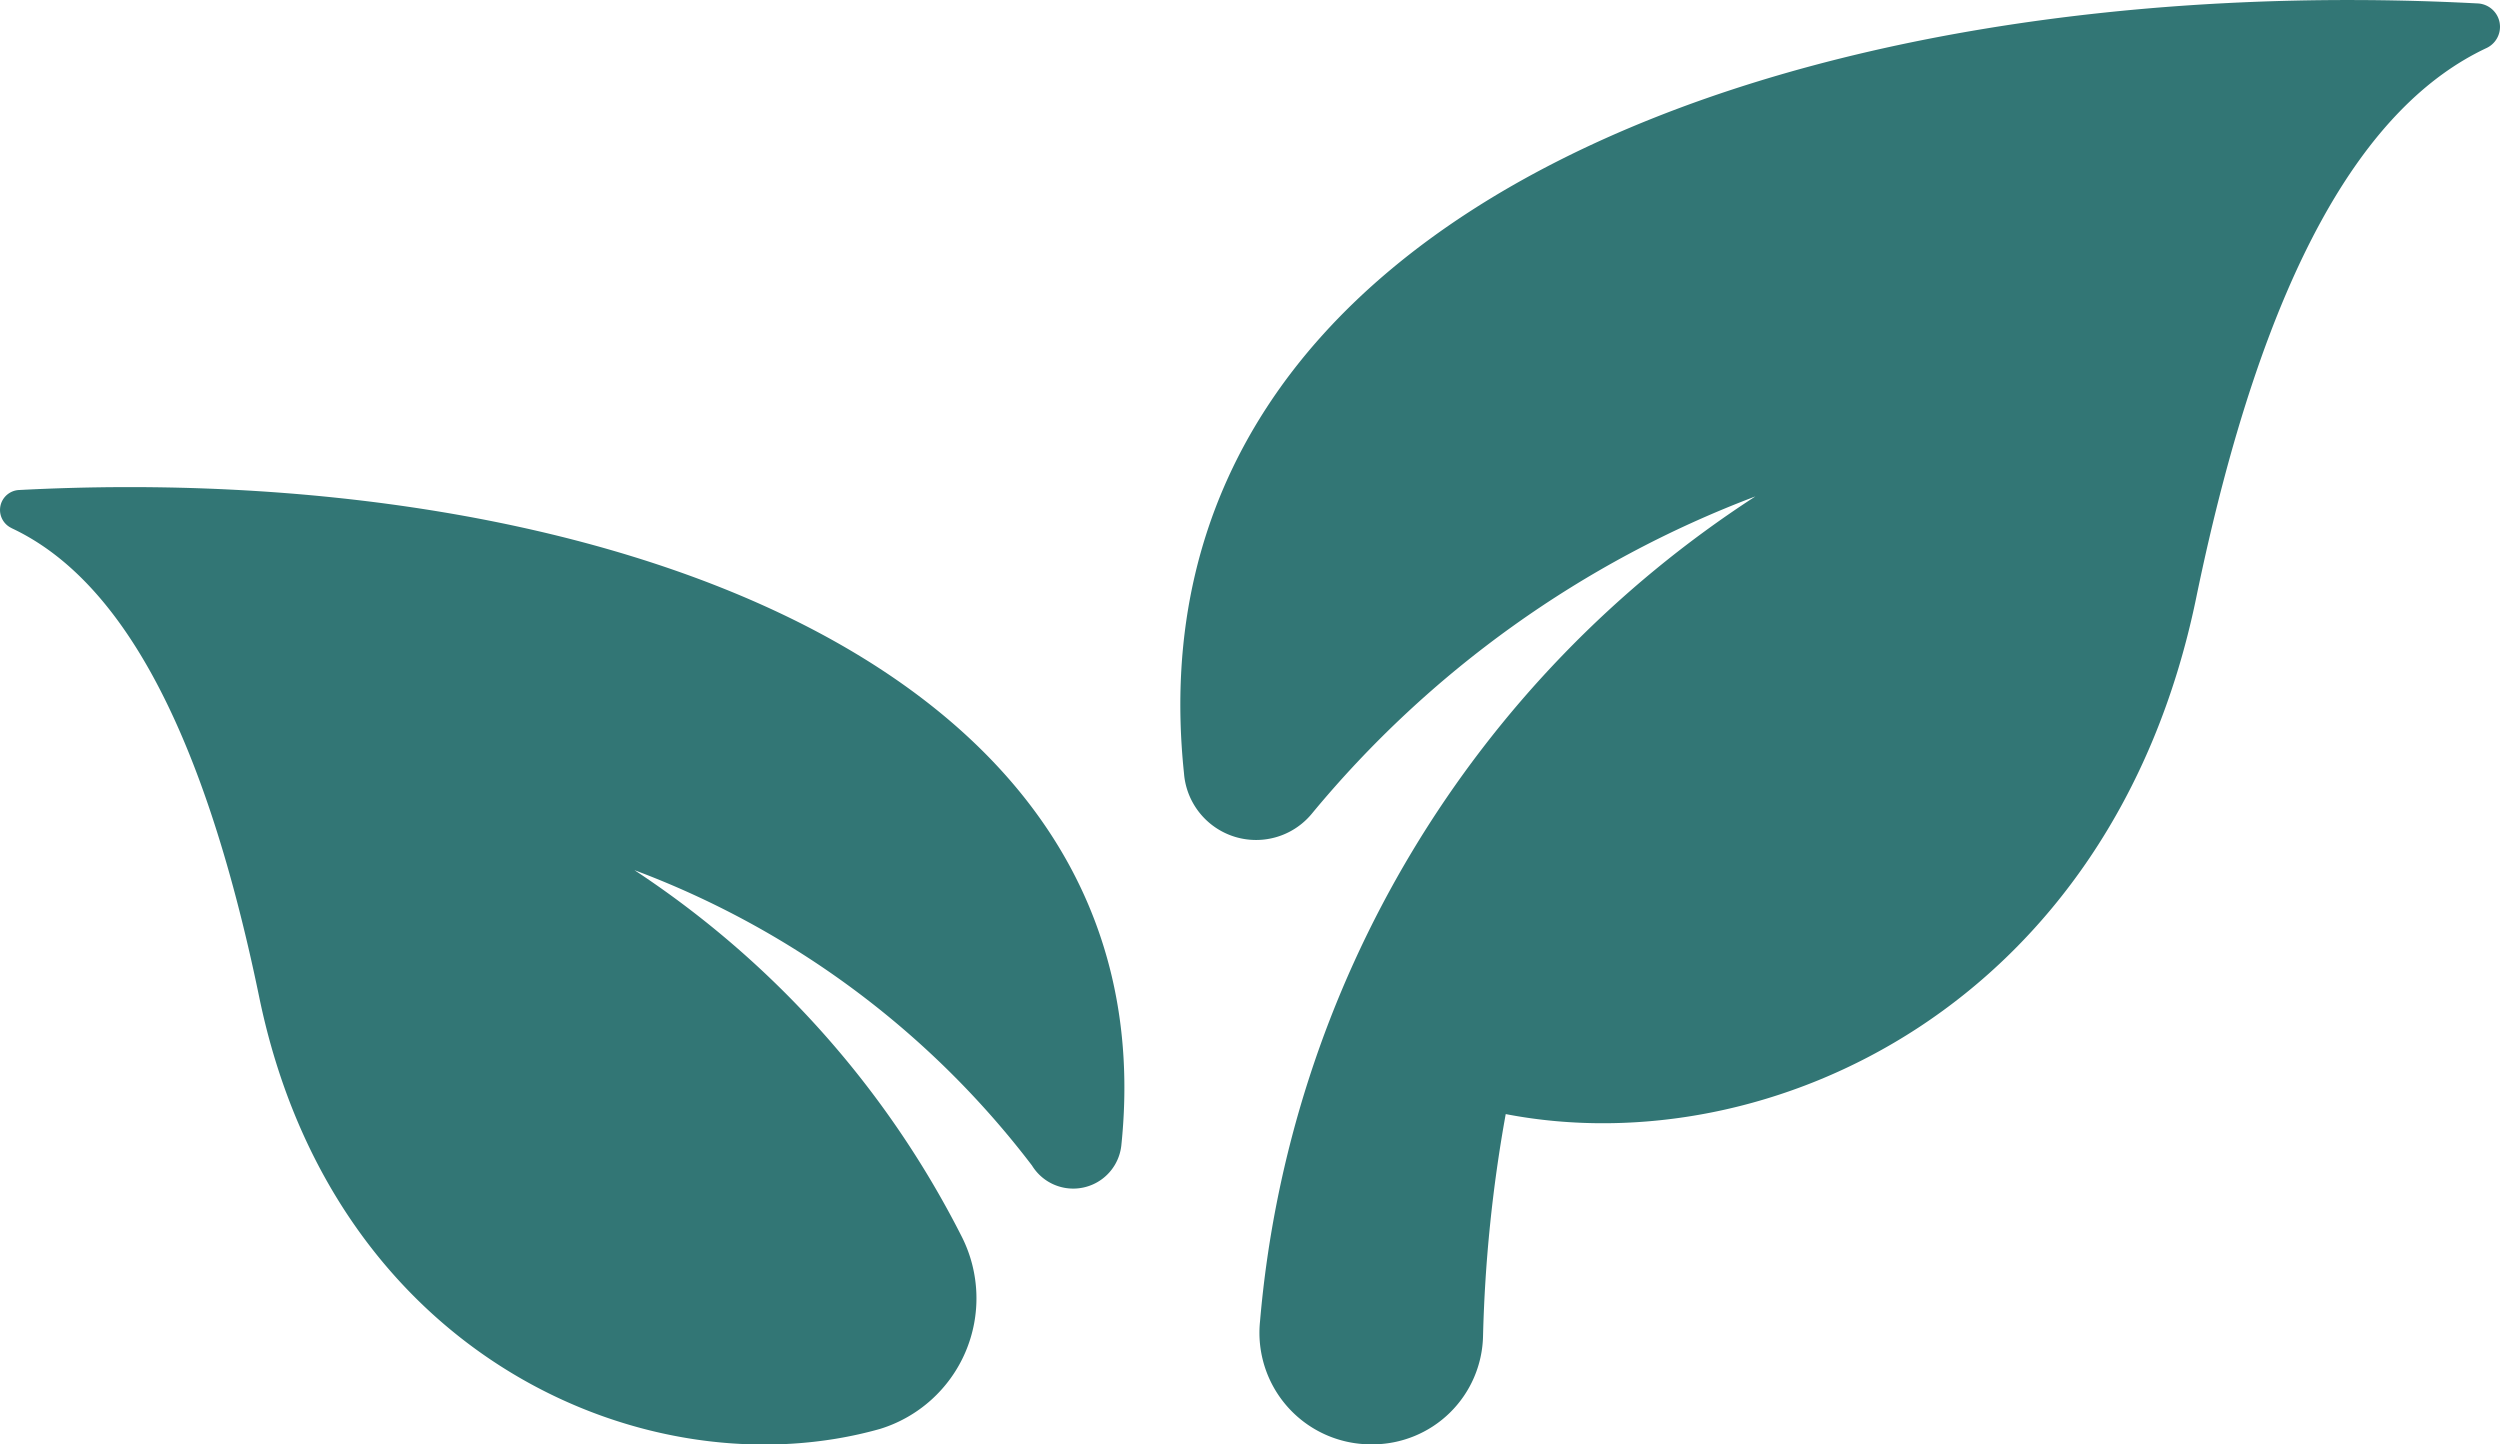 <svg xmlns="http://www.w3.org/2000/svg" width="81.753" height="47.234" viewBox="0 0 81.753 47.234"><defs><style>.a{fill:#327675;fill-rule:evenodd;}</style></defs><path class="a" d="M108.63.112a.766.766,0,0,1,.294,1.458c-3.964,1.861-7.275,7.2-9.5,18C96.681,32.838,85.487,38.1,76.849,36.432a47.2,47.2,0,0,0-.742,7.264,3.619,3.619,0,0,1-3.626,3.536h-.055a3.649,3.649,0,0,1-3.612-4.019,35.775,35.775,0,0,1,16.2-26.98,34.733,34.733,0,0,0-14.51,10.381,2.364,2.364,0,0,1-4.171-1.269l-.005-.058C64.371,6.6,86.806-1.031,108.63.112M27.985,17.267a.653.653,0,0,1,.252-1.243c18.592-.975,37.708,5.529,36.04,21.449a1.582,1.582,0,0,1-2.92.64,29.2,29.2,0,0,0-13-9.658,31.232,31.232,0,0,1,10.711,12,4.469,4.469,0,0,1-2.682,6.273c-7.471,2.108-17.855-2.26-20.3-14.125-1.9-9.2-4.719-13.75-8.1-15.333" transform="translate(-27.61 0)"/></svg>